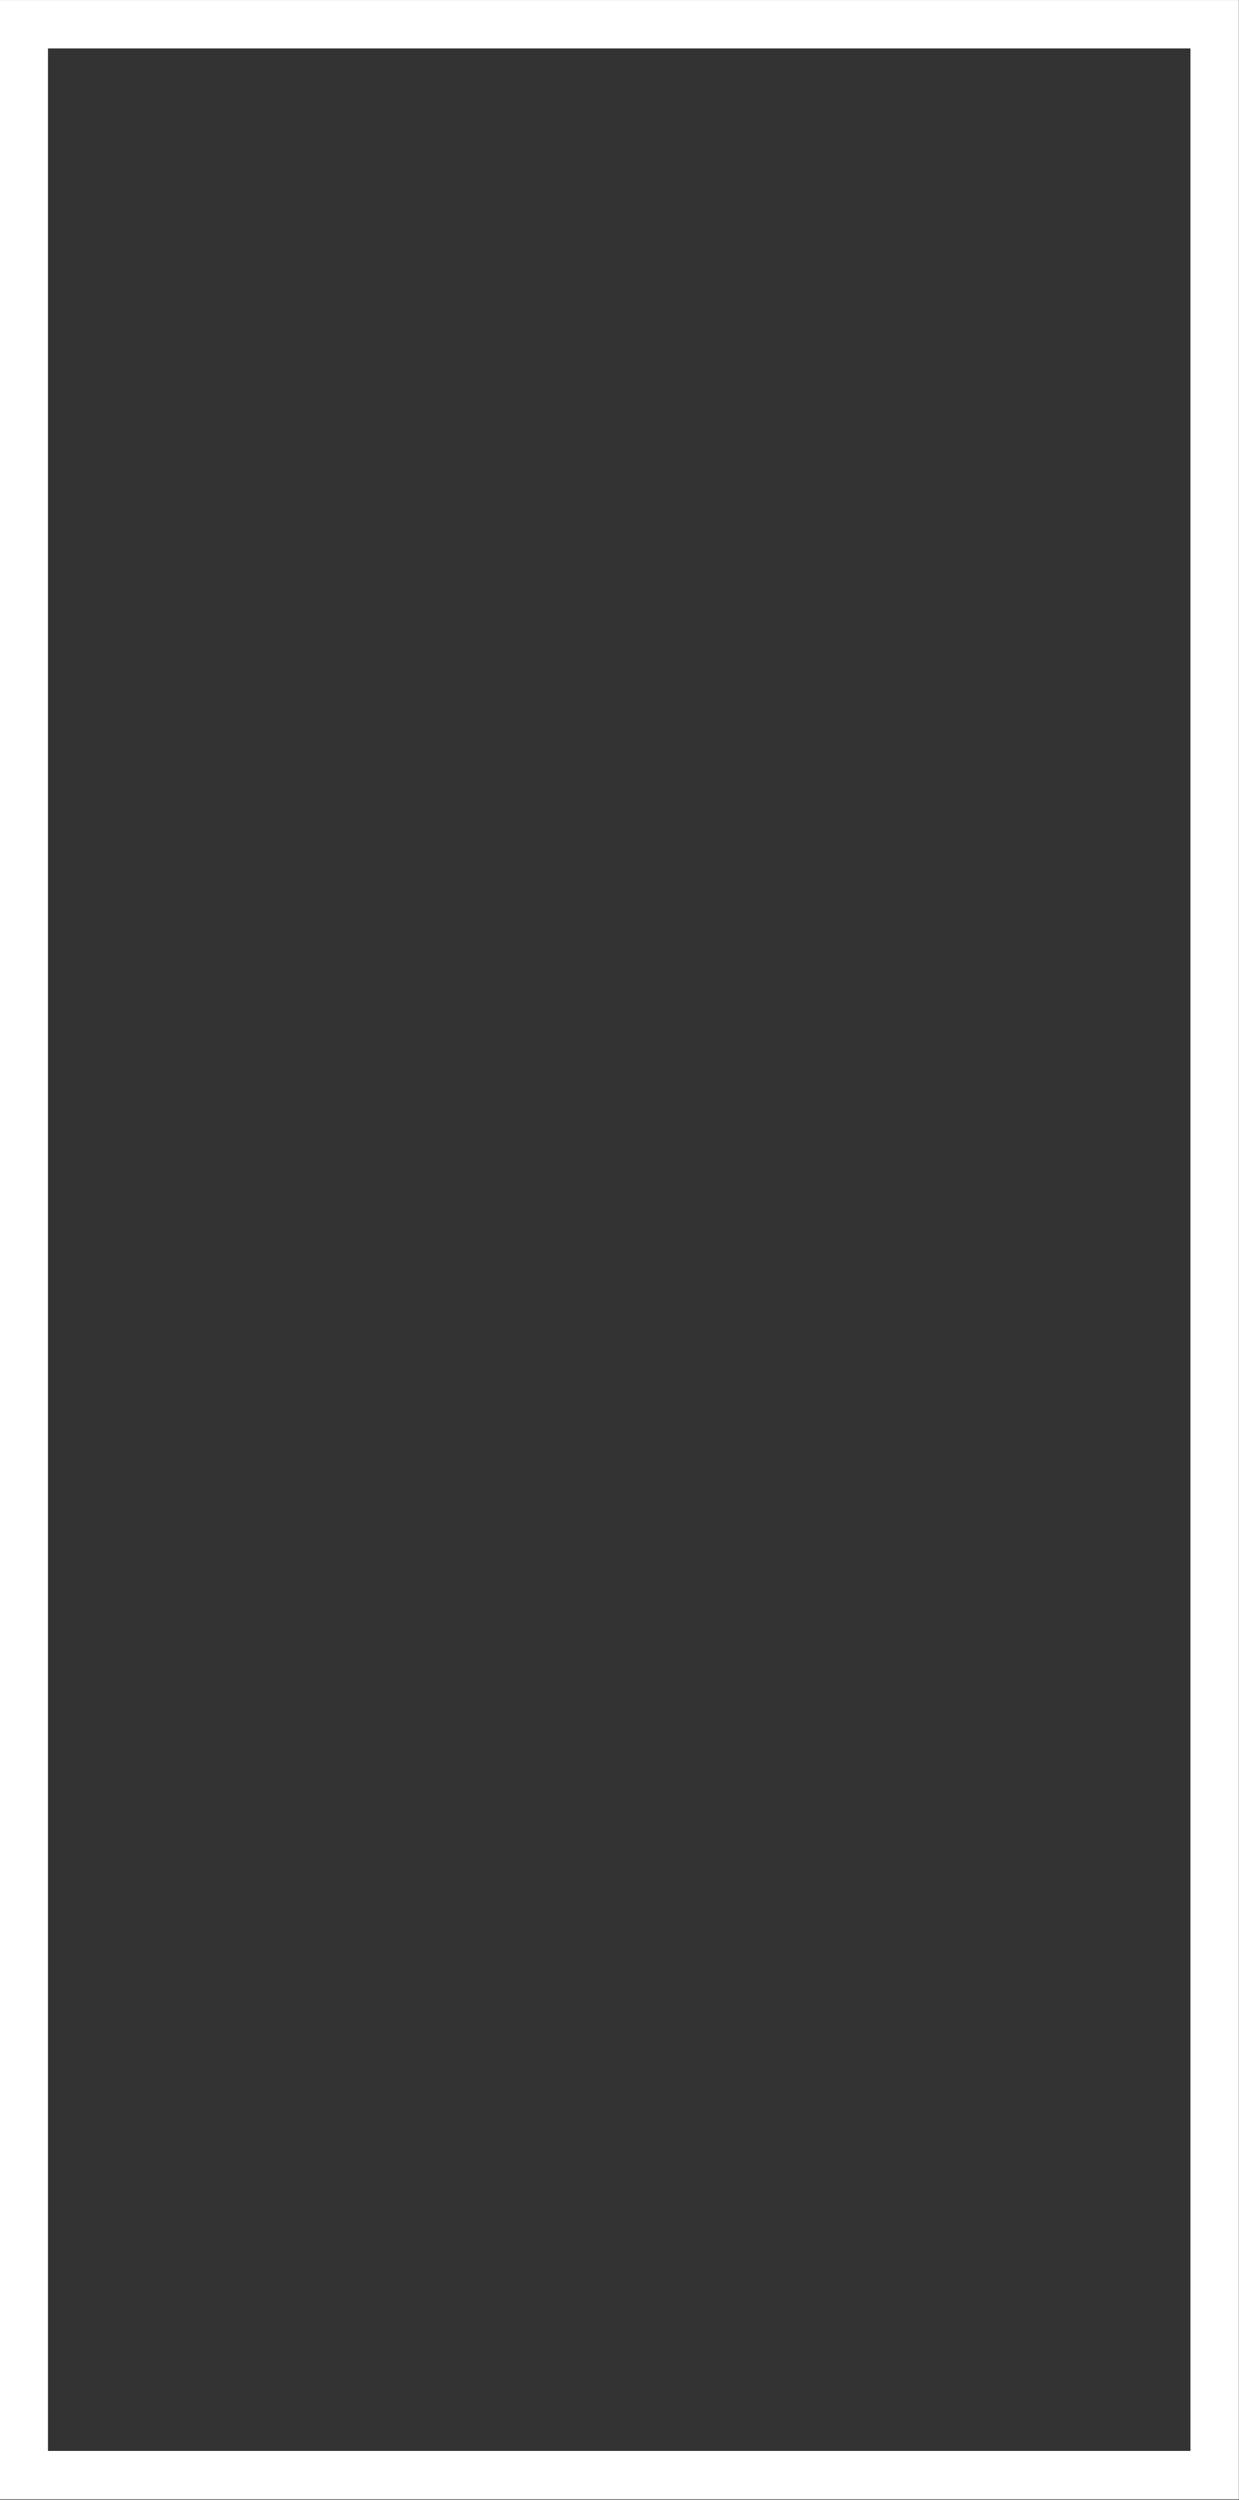 <svg id="Icon" xmlns="http://www.w3.org/2000/svg" width="25.625" height="51.688" viewBox="0 0 25.625 51.688">
  <rect x="0" y="0" width="25.625" height="51.688" fill="#333333" stroke="none"/>
  <defs>
    <style>
      .cls-1 {
        fill: none;
        stroke: #fff;
        stroke-width: 1px;
        fill-rule: evenodd;
      }
    </style>
  </defs>
  <path id="Прямоугольник_730_копия_5" data-name="Прямоугольник 730 копия 5" class="cls-1" d="M127.93,383.032h24.629v50.675H127.93V383.032Z" transform="translate(-127.438 -382.531)"/>
</svg>

